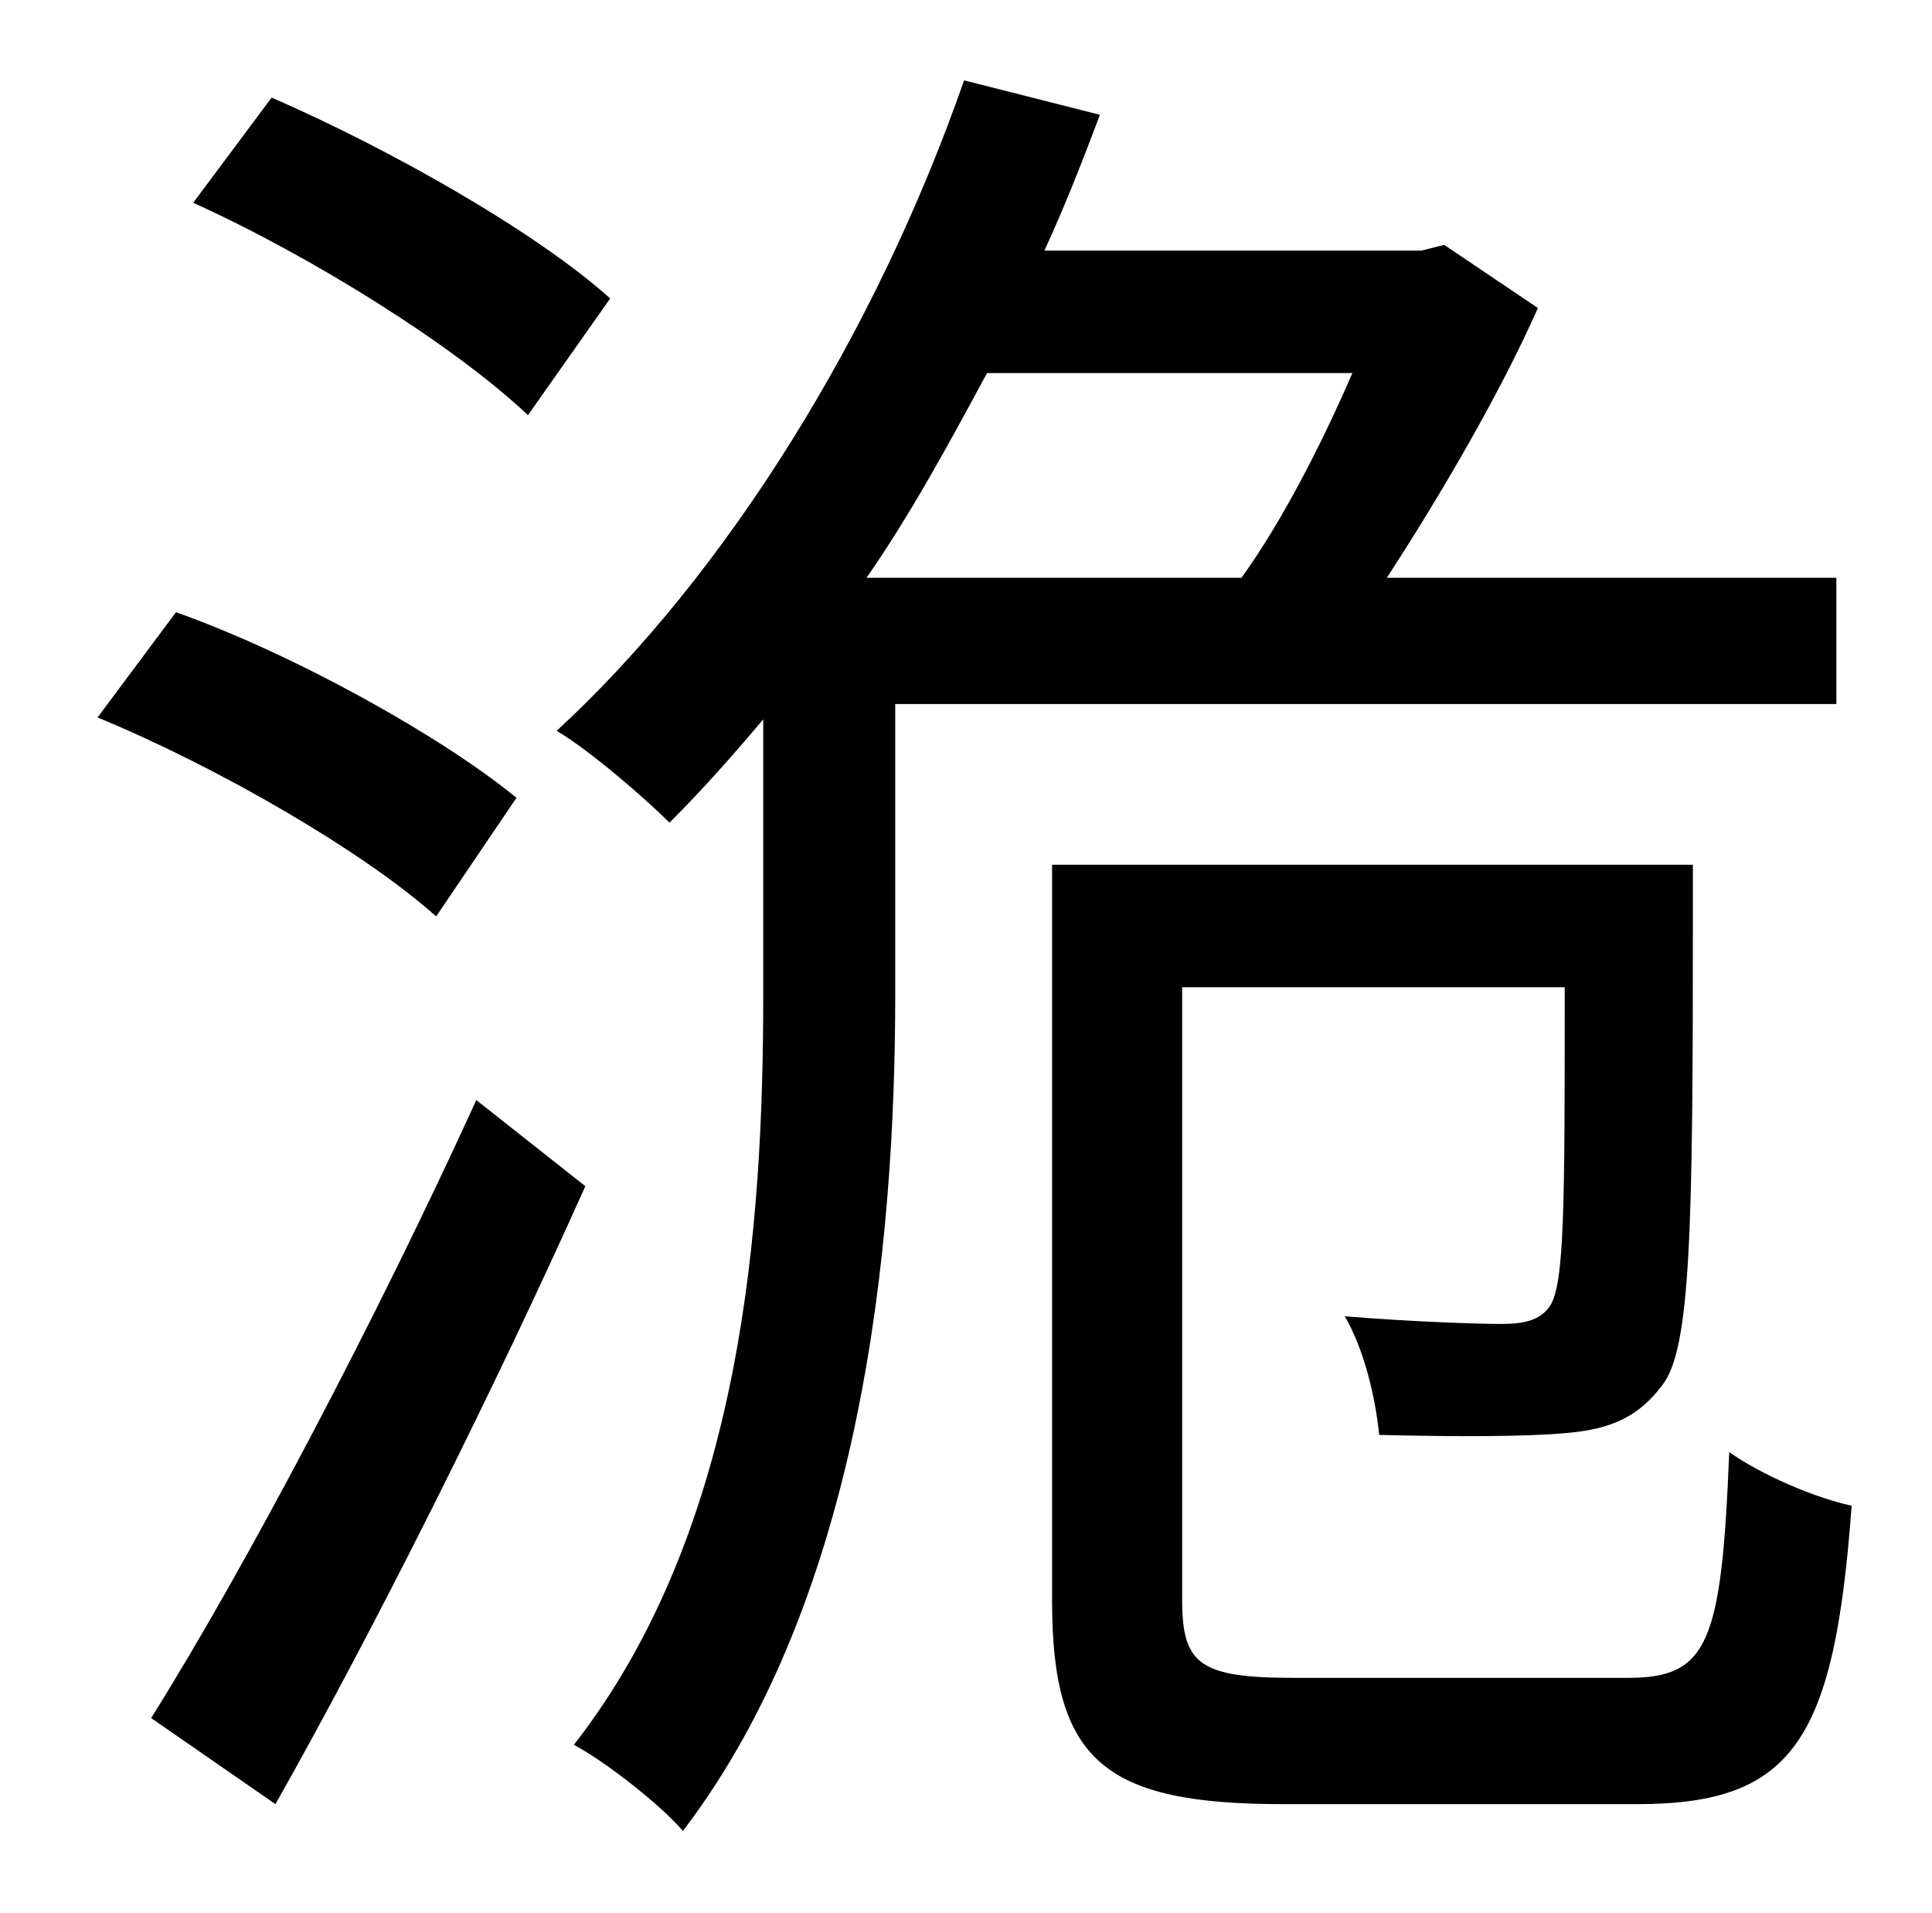 <?xml version="1.0" standalone="no"?>
<!DOCTYPE svg PUBLIC "-//W3C//DTD SVG 1.1//EN" "http://www.w3.org/Graphics/SVG/1.1/DTD/svg11.dtd" >
<svg xmlns="http://www.w3.org/2000/svg" xmlns:xlink="http://www.w3.org/1999/xlink" version="1.1" viewBox="-10 0 1010 1000">
   <path fill="currentColor"
d="M309 156l-43 61c-38 -36 -113 -83 -175 -111l41 -55c62 27 138 70 177 105zM260 417l-42 62c-38 -34 -114 -78 -177 -104l41 -55c62 22 139 65 178 97zM239 575l57 45c-47 105 -110 231 -162 323l-65 -45c49 -78 118 -209 170 -323zM697 195h-191c-20 37 -40 74 -63 107
h196c21 -29 42 -70 58 -107zM950 368h-492v152c0 130 -17 314 -111 437c-11 -13 -40 -36 -57 -45c89 -114 99 -274 99 -392v-144c-16 19 -32 37 -49 54c-13 -13 -42 -38 -59 -48c89 -82 167 -208 213 -340l71 18c-9 24 -18 47 -29 71h197l12 -3l49 33c-20 45 -51 98 -79 141
h235v66zM667 877h174c42 0 49 -18 53 -118c17 12 45 24 64 28c-9 122 -30 156 -112 156h-185c-93 0 -121 -22 -121 -106v-385h335v28c0 162 -1 225 -16 244c-12 16 -26 23 -50 25c-21 2 -59 2 -98 1c-2 -20 -8 -45 -18 -62c37 3 70 4 82 4s20 -2 25 -9c8 -11 8 -53 8 -167
h-200v320c0 34 9 41 59 41z" />
</svg>
